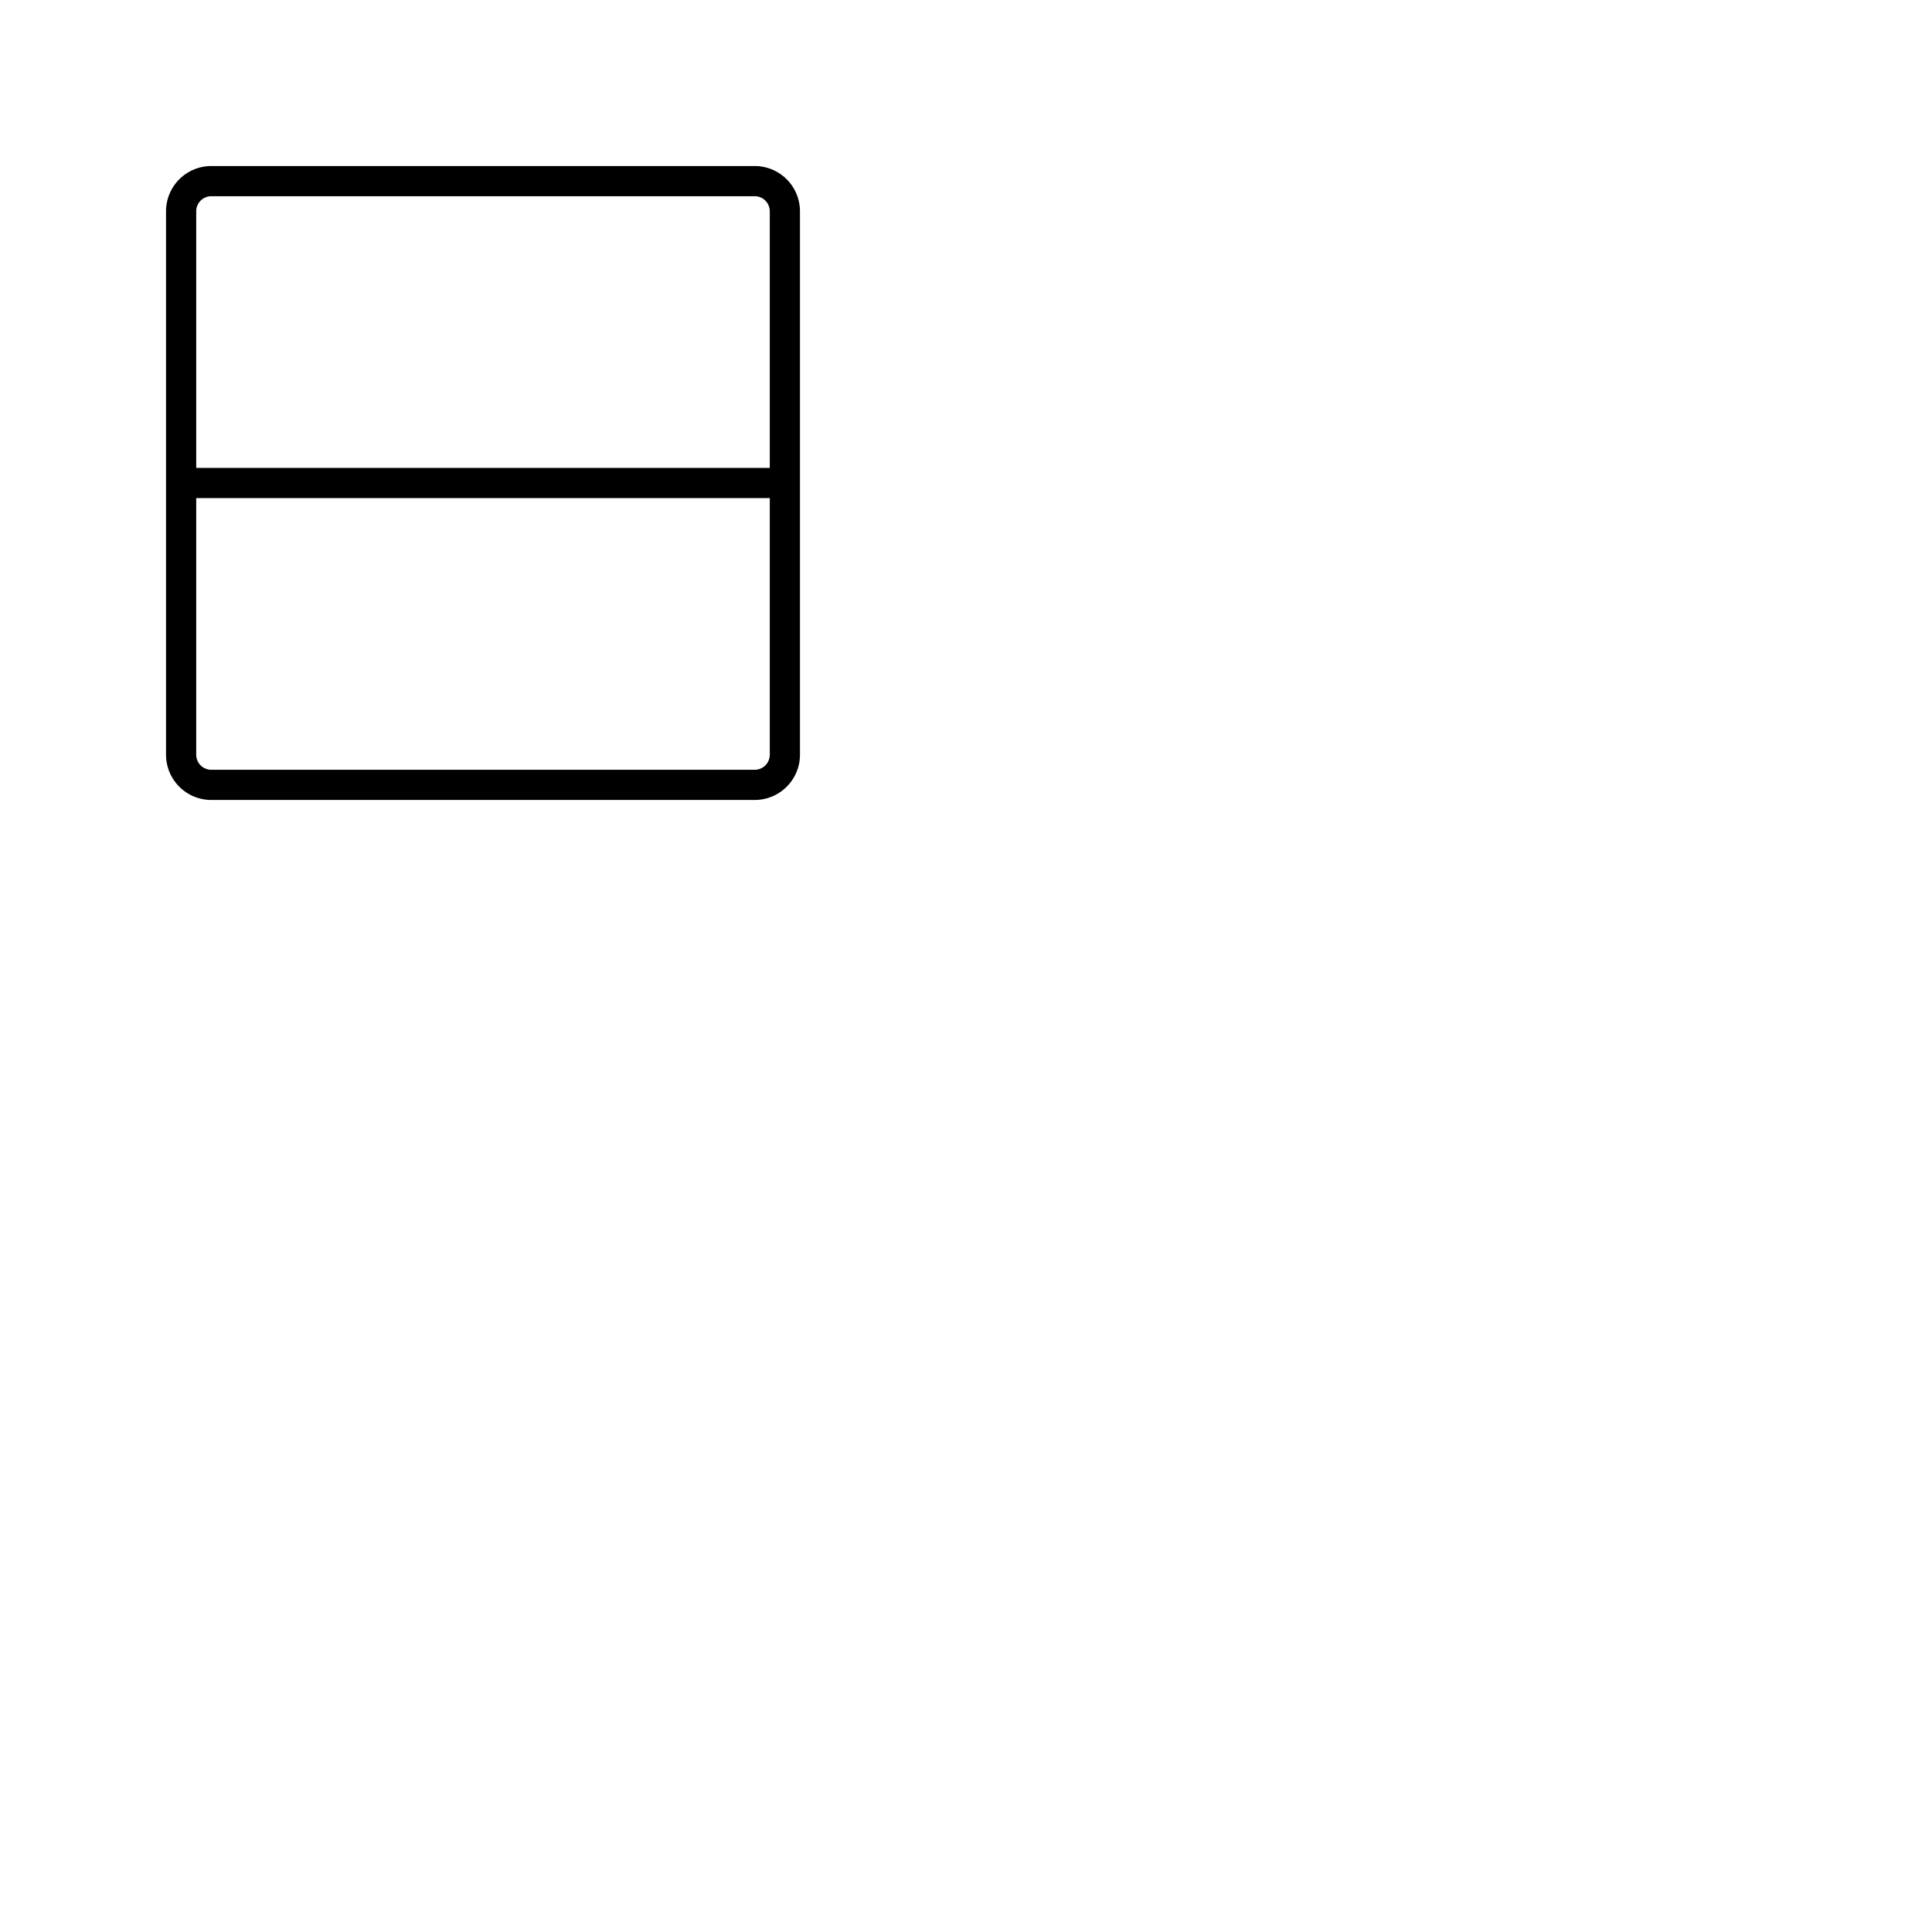 <svg xmlns="http://www.w3.org/2000/svg" version="1.1" viewBox="0 0 512 512" fill="currentColor"><path fill="currentColor" d="M200 44H56a12 12 0 0 0-12 12v144a12 12 0 0 0 12 12h144a12 12 0 0 0 12-12V56a12 12 0 0 0-12-12M56 52h144a4 4 0 0 1 4 4v68H52V56a4 4 0 0 1 4-4m144 152H56a4 4 0 0 1-4-4v-68h152v68a4 4 0 0 1-4 4"/></svg>